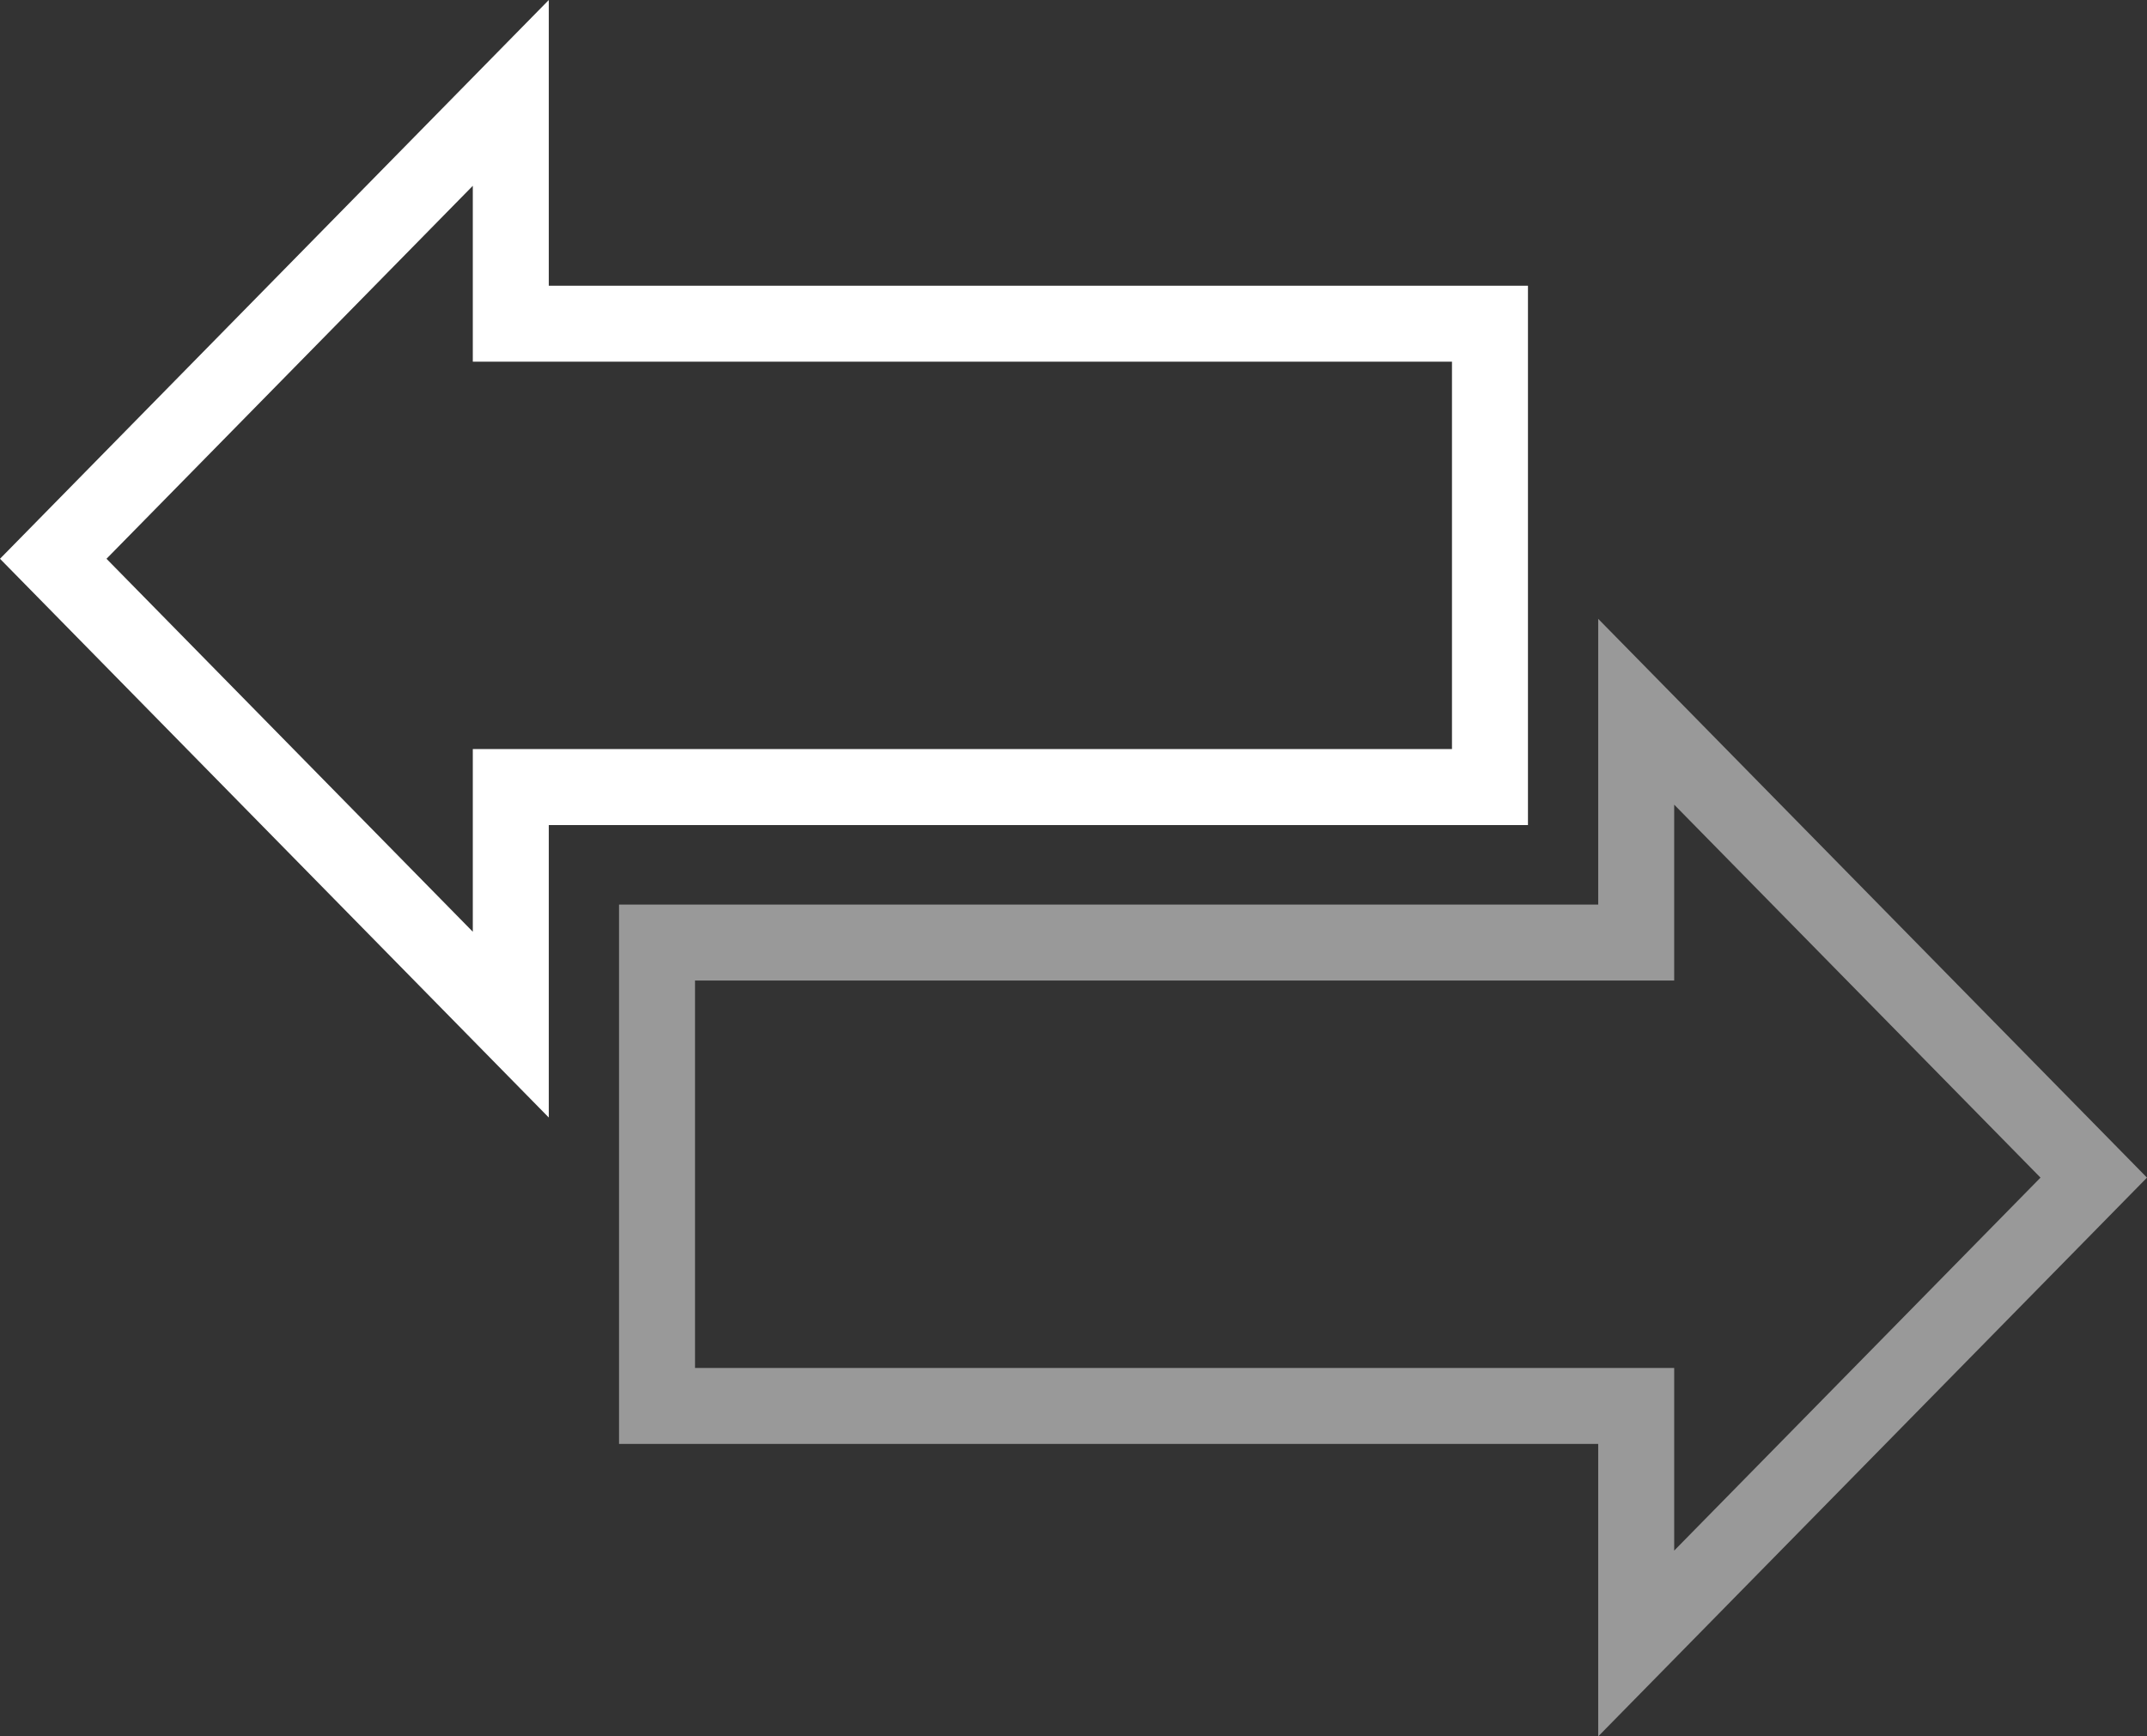 <?xml version="1.0" encoding="utf-8"?>
<!-- Generator: Adobe Illustrator 16.0.0, SVG Export Plug-In . SVG Version: 6.00 Build 0)  -->
<!DOCTYPE svg PUBLIC "-//W3C//DTD SVG 1.1//EN" "http://www.w3.org/Graphics/SVG/1.1/DTD/svg11.dtd">
<svg version="1.1" id="Layer_2" xmlns="http://www.w3.org/2000/svg" xmlns:xlink="http://www.w3.org/1999/xlink" x="0px" y="0px"
	 width="847.644px" height="685.729px" viewBox="0 0 847.644 685.729" enable-background="new 0 0 847.644 685.729"
	 xml:space="preserve">
<rect x="0" y="0" width="847.644" height="685.729" fill="#333333" stroke="none"/>
<g>
	<path fill="#FFFFFF" d="M186.666,73.374v39.465v30h30h356.581v152.988H216.666h-30v30v42.132L42.043,220.667L186.666,73.374
		 M216.666,0L0,220.667l216.666,220.667V325.827h386.581V112.839H216.666V0L216.666,0z"/>
</g>
<g opacity="0.5">
	<path fill="#FFFFFF" d="M660.978,317.771L805.6,465.063L660.978,612.355v-42.132v-30h-30H274.396V387.235h356.581h30v-30V317.771
		 M630.978,244.397v112.838H244.396v212.988h386.581v115.506l216.666-220.666L630.978,244.397L630.978,244.397z"/>
</g>
</svg>
